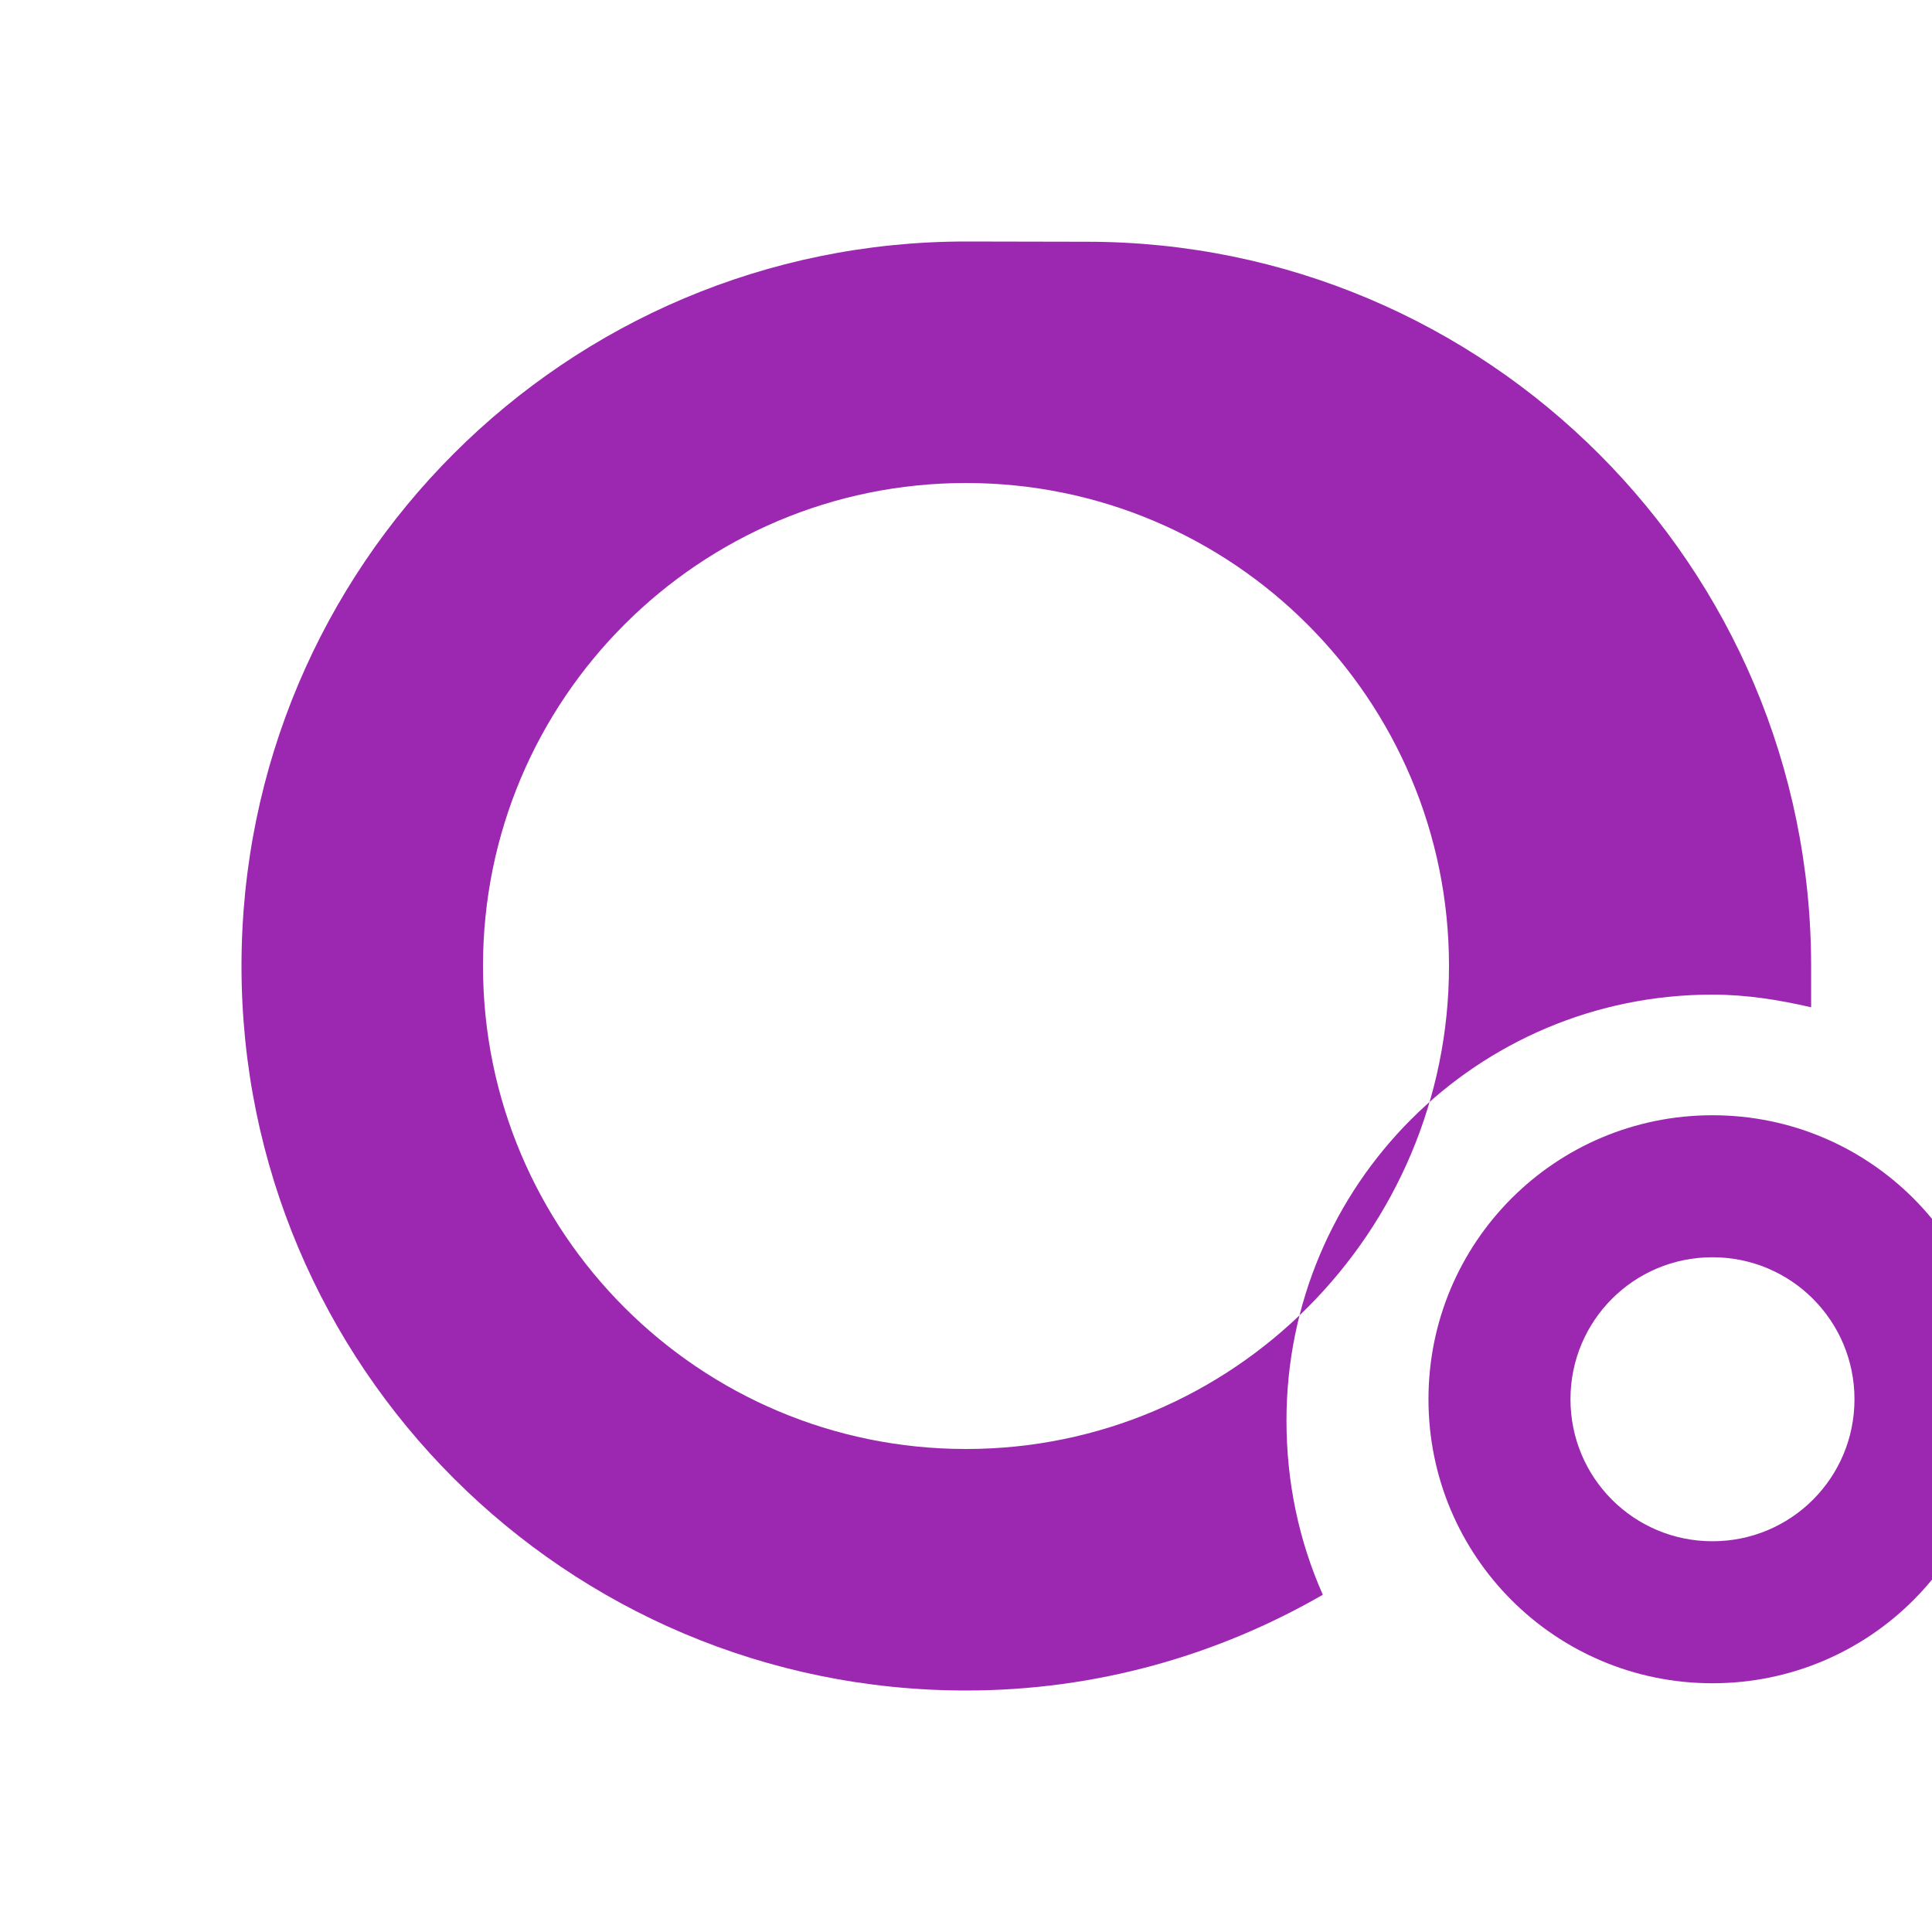 <?xml version="1.0" encoding="UTF-8"?>
<svg width="16" height="16" version="1.1" viewBox="0 0 16 16" xmlns="http://www.w3.org/2000/svg">
 <g fill="#9c27b0">
  <path d="m8 2c-3.314 0-6 2.686-6 6s2.686 6 6 6c1.078 0 2.084-0.291 2.955-0.793-0.199-0.449-0.301-0.934-0.301-1.443 0-1.949 1.578-3.527 3.527-3.527 0.281 0 0.551 0.043 0.818 0.105v-0.34c0-3.314-2.686-6-6-6zm0 2c2.209 0 4 1.791 4 4 0 2.209-1.791 4-4 4-2.209 0-4-1.791-4-4 0-2.209 1.791-4 4-4z"/>
  <path d="m14.182 9.236c-1.301 0-2.352 1.051-2.352 2.352 0 1.301 1.051 2.352 2.352 2.352 1.301 0 2.352-1.051 2.352-2.352 0-1.301-1.051-2.352-2.352-2.352zm0 1.176c0.65 0 1.176 0.525 1.176 1.176s-0.525 1.176-1.176 1.176-1.176-0.525-1.176-1.176 0.525-1.176 1.176-1.176z"/>
 </g>
</svg>